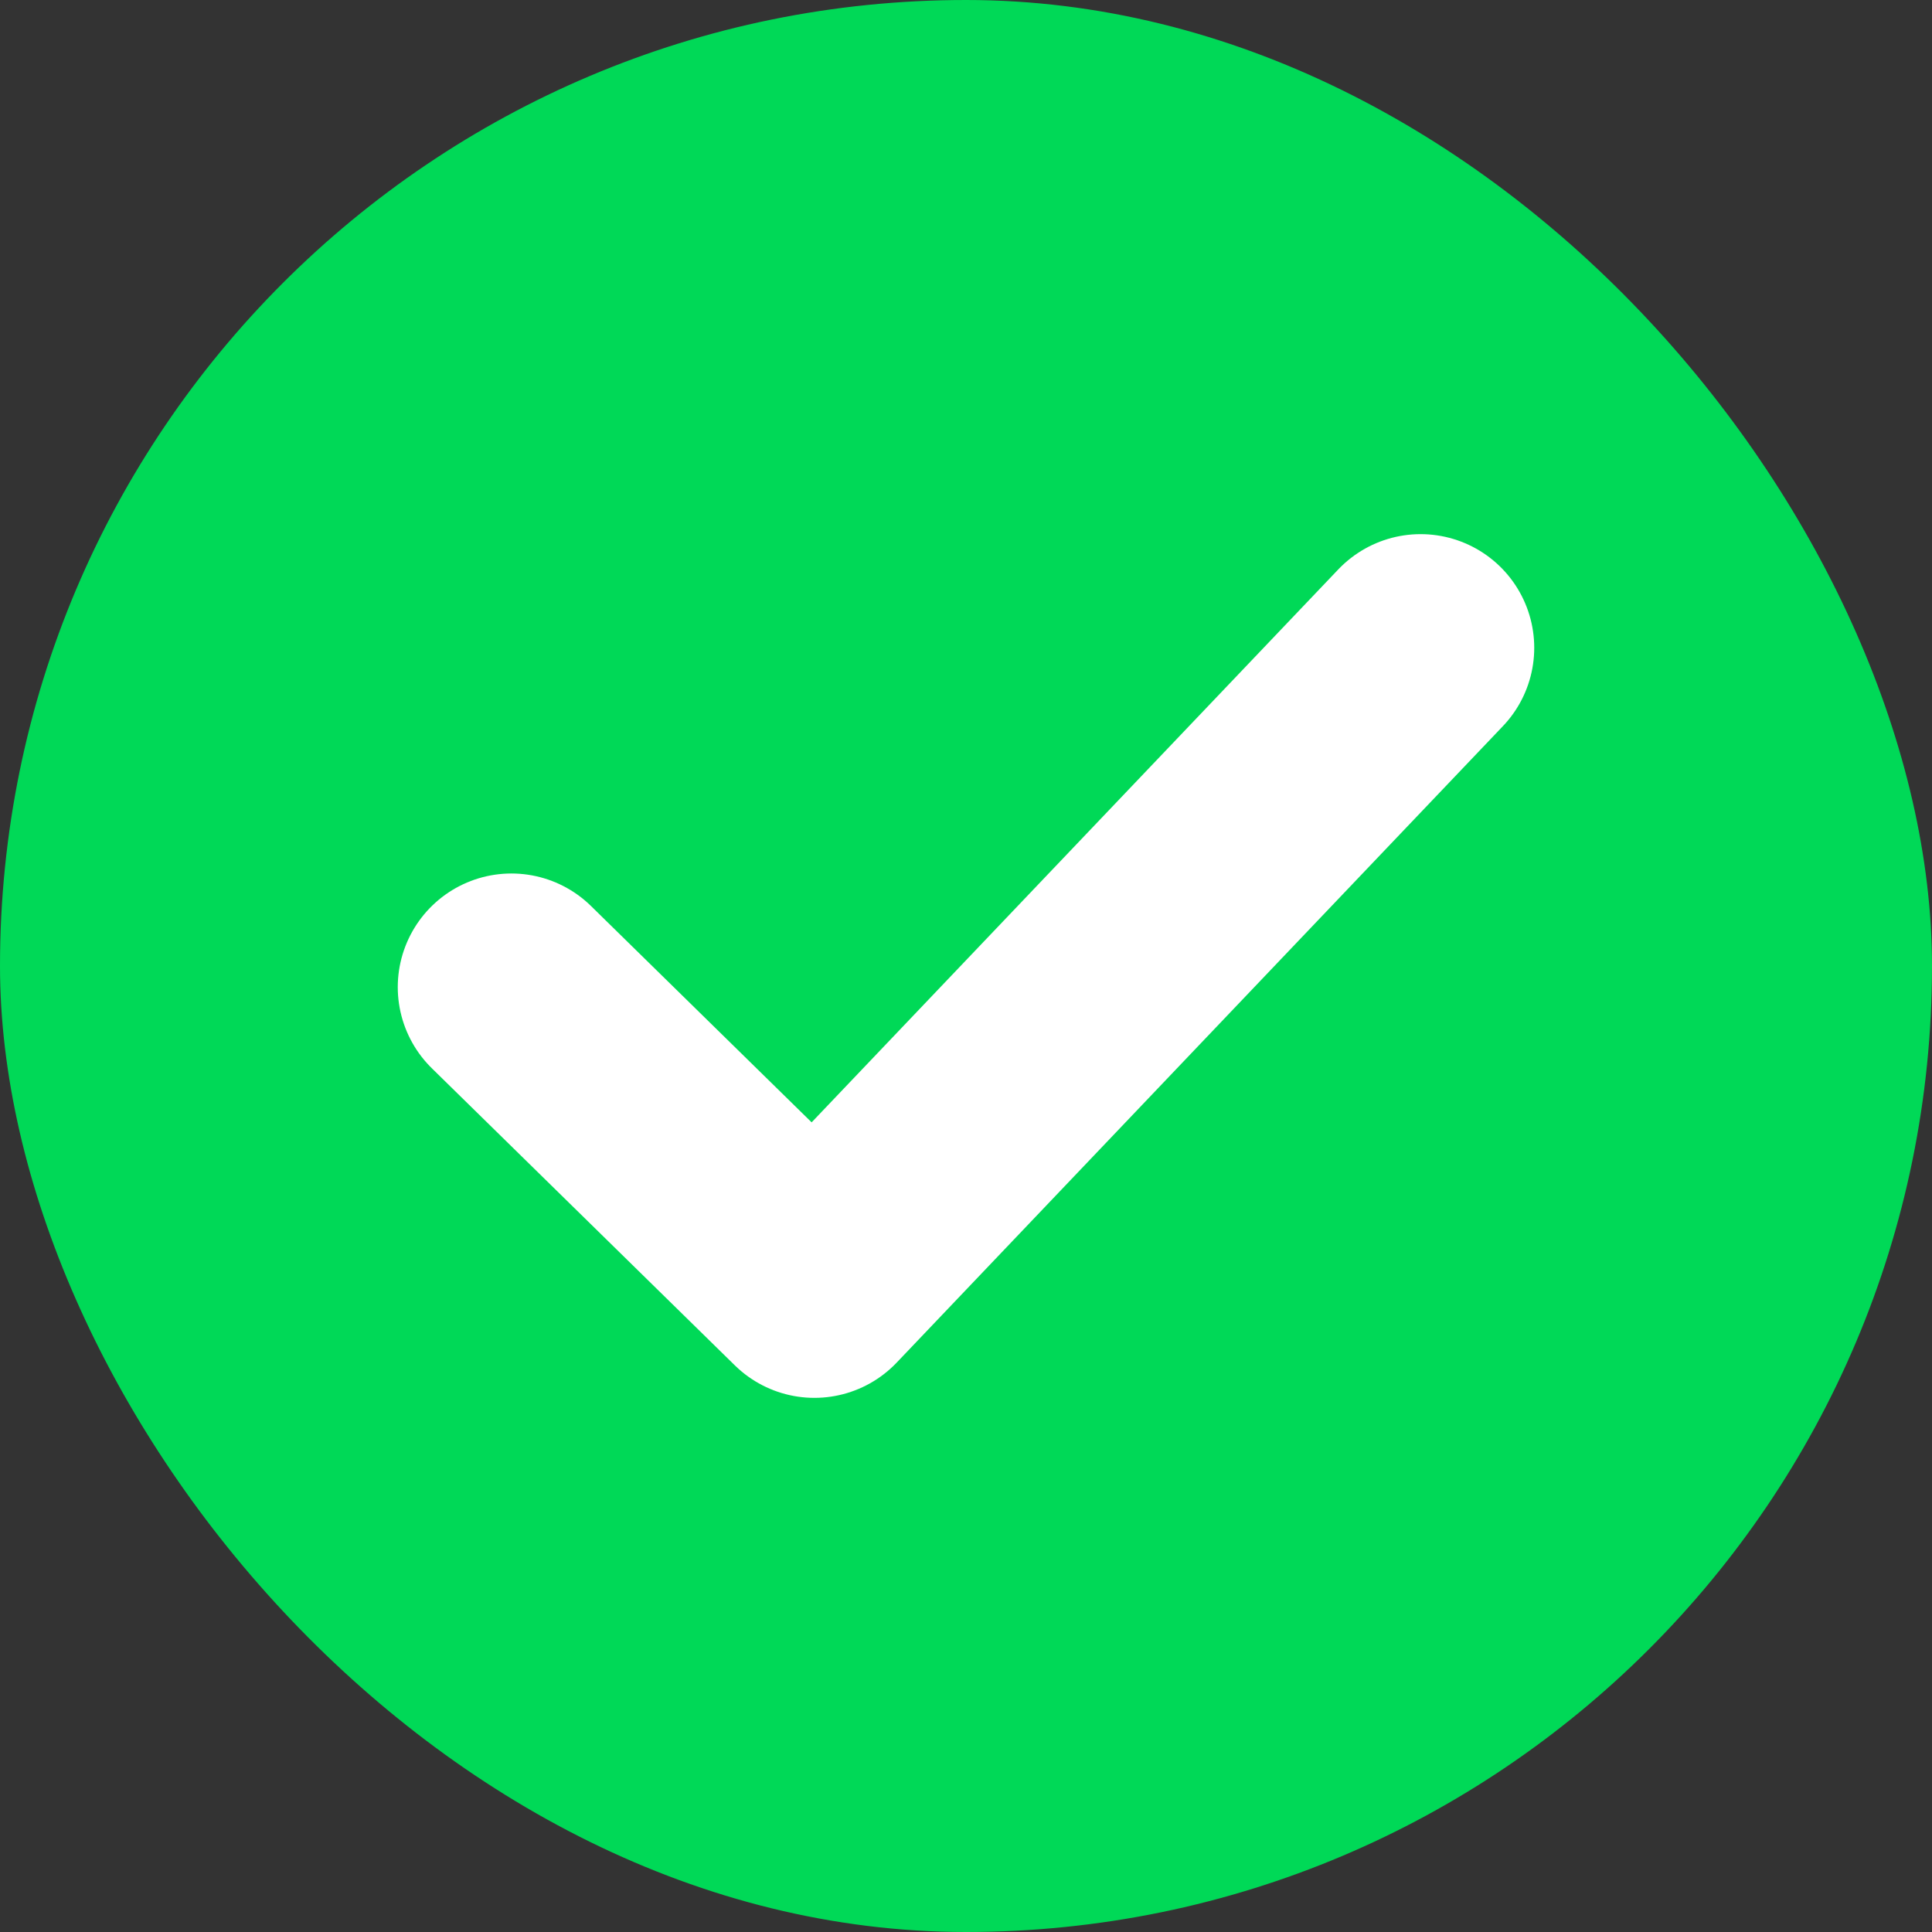 <svg width="17" height="17" viewBox="0 0 17 17" fill="none" xmlns="http://www.w3.org/2000/svg">
<rect x="0" y="0" width="17" height="17" fill="#333333" stroke="none"/>
<rect width="17" height="17" rx="8.5" fill="#00D957"/>
<path d="M4.5 8.686L7.166 11.3L12.5 5.7" stroke="white" stroke-width="2" stroke-linecap="round" stroke-linejoin="round"/>
</svg>
